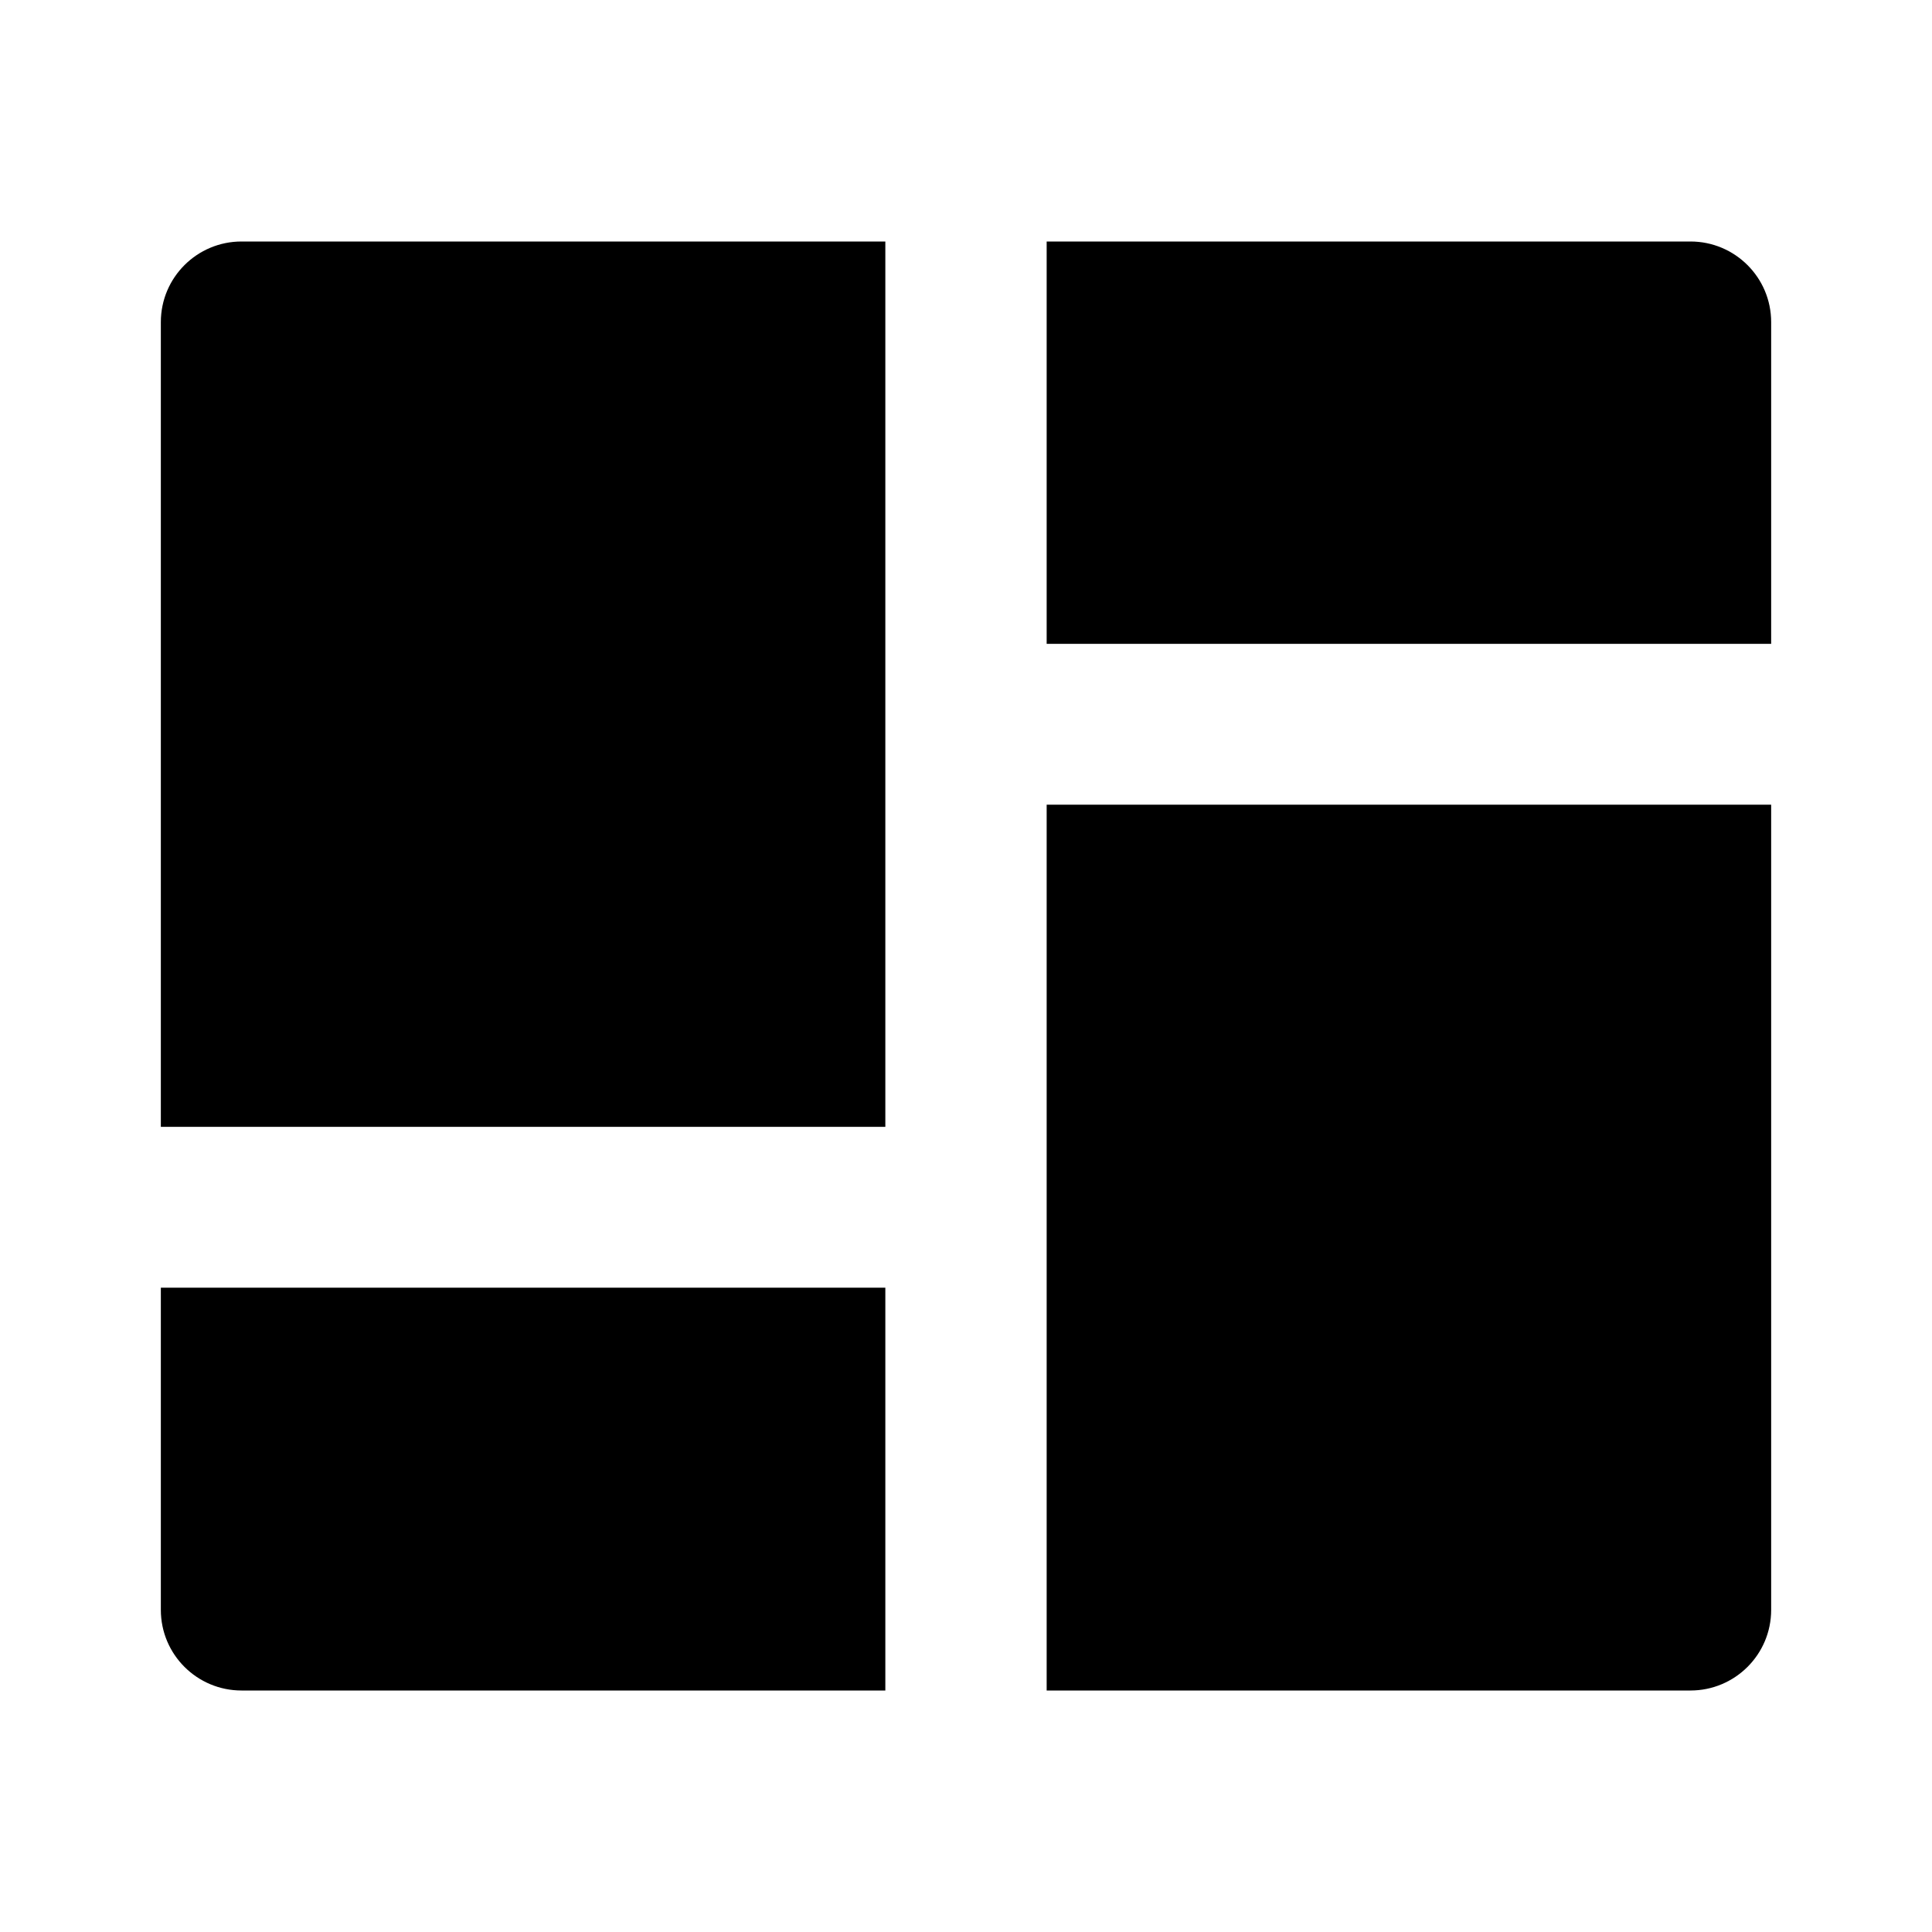 <?xml version="1.0" encoding="UTF-8"?>
<svg xmlns="http://www.w3.org/2000/svg" xmlns:xlink="http://www.w3.org/1999/xlink" width="16" height="16" viewBox="0 0 16 16" version="1.1">
<g id="surface1">
<path style=" stroke:none;fill-rule:nonzero;fill:rgb(0%,0%,0%);fill-opacity:1;" d="M 14.668 6.664 L 14.668 13.332 C 14.668 13.703 14.367 14 14 14 L 8.668 14 L 8.668 6.664 Z M 7.332 10.664 L 7.332 14 L 2 14 C 1.633 14 1.332 13.703 1.332 13.332 L 1.332 10.664 Z M 7.332 2 L 7.332 9.332 L 1.332 9.332 L 1.332 2.668 C 1.332 2.297 1.633 2 2 2 Z M 14 2 C 14.367 2 14.668 2.297 14.668 2.668 L 14.668 5.332 L 8.668 5.332 L 8.668 2 Z M 14 2 "/>
</g>
</svg>
